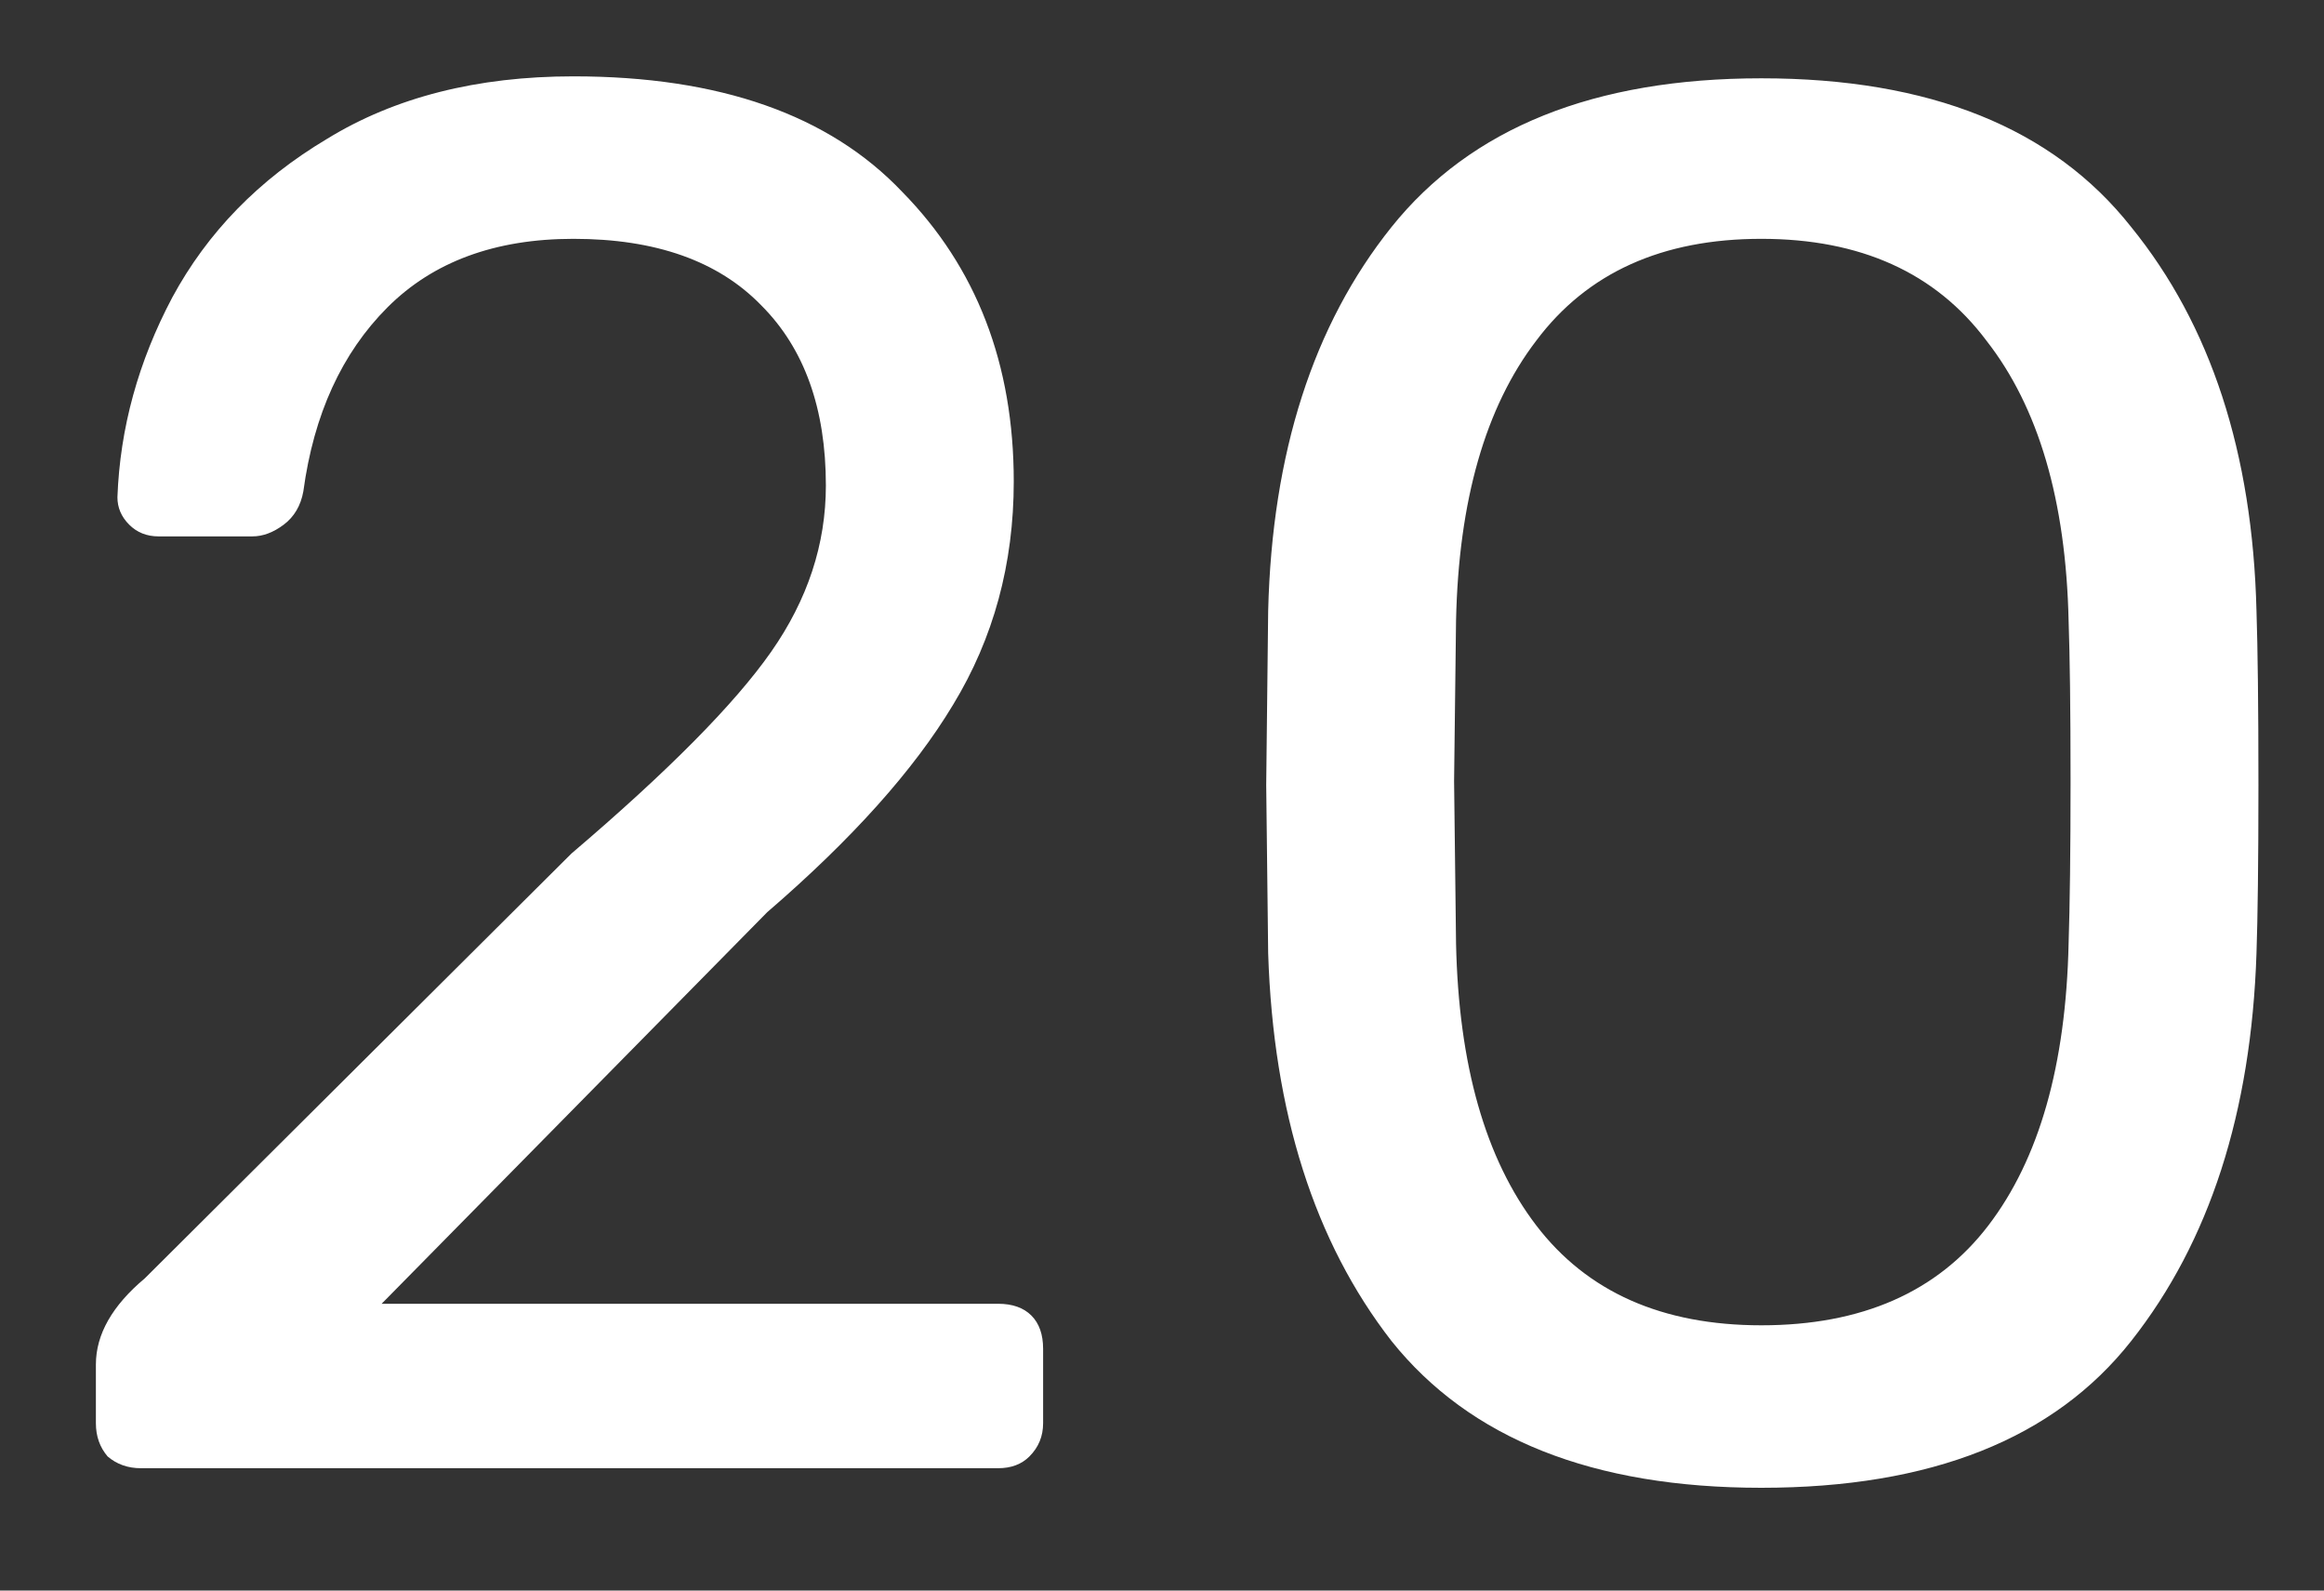 <svg width="19" height="13" viewBox="0 0 19 13" fill="none" xmlns="http://www.w3.org/2000/svg">
<rect x="0" y="0" width="19" height="13" fill="#333333" stroke="none"/>
<path d="M1.152 12C1.045 12 0.955 11.968 0.88 11.904C0.816 11.829 0.784 11.739 0.784 11.632V11.152C0.784 10.907 0.917 10.672 1.184 10.448L4.672 6.976C5.461 6.304 6.005 5.755 6.304 5.328C6.603 4.901 6.752 4.448 6.752 3.968C6.752 3.339 6.576 2.848 6.224 2.496C5.872 2.133 5.36 1.952 4.688 1.952C4.048 1.952 3.541 2.139 3.168 2.512C2.795 2.885 2.565 3.387 2.48 4.016C2.459 4.133 2.405 4.224 2.32 4.288C2.235 4.352 2.149 4.384 2.064 4.384H1.296C1.2 4.384 1.12 4.352 1.056 4.288C0.992 4.224 0.96 4.149 0.96 4.064C0.981 3.499 1.131 2.955 1.408 2.432C1.696 1.899 2.117 1.467 2.672 1.136C3.227 0.795 3.899 0.624 4.688 0.624C5.883 0.624 6.779 0.939 7.376 1.568C7.984 2.187 8.288 2.976 8.288 3.936C8.288 4.608 8.123 5.216 7.792 5.76C7.472 6.293 6.965 6.859 6.272 7.456L3.12 10.656H8.16C8.277 10.656 8.368 10.688 8.432 10.752C8.496 10.816 8.528 10.907 8.528 11.024V11.632C8.528 11.739 8.491 11.829 8.416 11.904C8.352 11.968 8.267 12 8.16 12H1.152ZM14.4 12.16C13.024 12.16 12.016 11.76 11.376 10.96C10.746 10.149 10.41 9.093 10.368 7.792L10.352 6.416L10.368 4.992C10.4 3.701 10.736 2.656 11.376 1.856C12.026 1.045 13.034 0.64 14.4 0.64C15.776 0.64 16.784 1.045 17.424 1.856C18.074 2.656 18.416 3.701 18.448 4.992C18.458 5.291 18.464 5.765 18.464 6.416C18.464 7.045 18.458 7.504 18.448 7.792C18.405 9.093 18.064 10.149 17.424 10.96C16.794 11.76 15.786 12.16 14.4 12.16ZM14.4 10.832C15.221 10.832 15.84 10.56 16.256 10.016C16.672 9.472 16.89 8.704 16.912 7.712C16.922 7.403 16.928 6.96 16.928 6.384C16.928 5.797 16.922 5.36 16.912 5.072C16.89 4.091 16.666 3.328 16.24 2.784C15.824 2.229 15.21 1.952 14.4 1.952C13.589 1.952 12.976 2.229 12.56 2.784C12.144 3.328 11.925 4.091 11.904 5.072L11.888 6.384L11.904 7.712C11.925 8.704 12.144 9.472 12.56 10.016C12.976 10.56 13.589 10.832 14.4 10.832Z" fill="white"/>
</svg>
